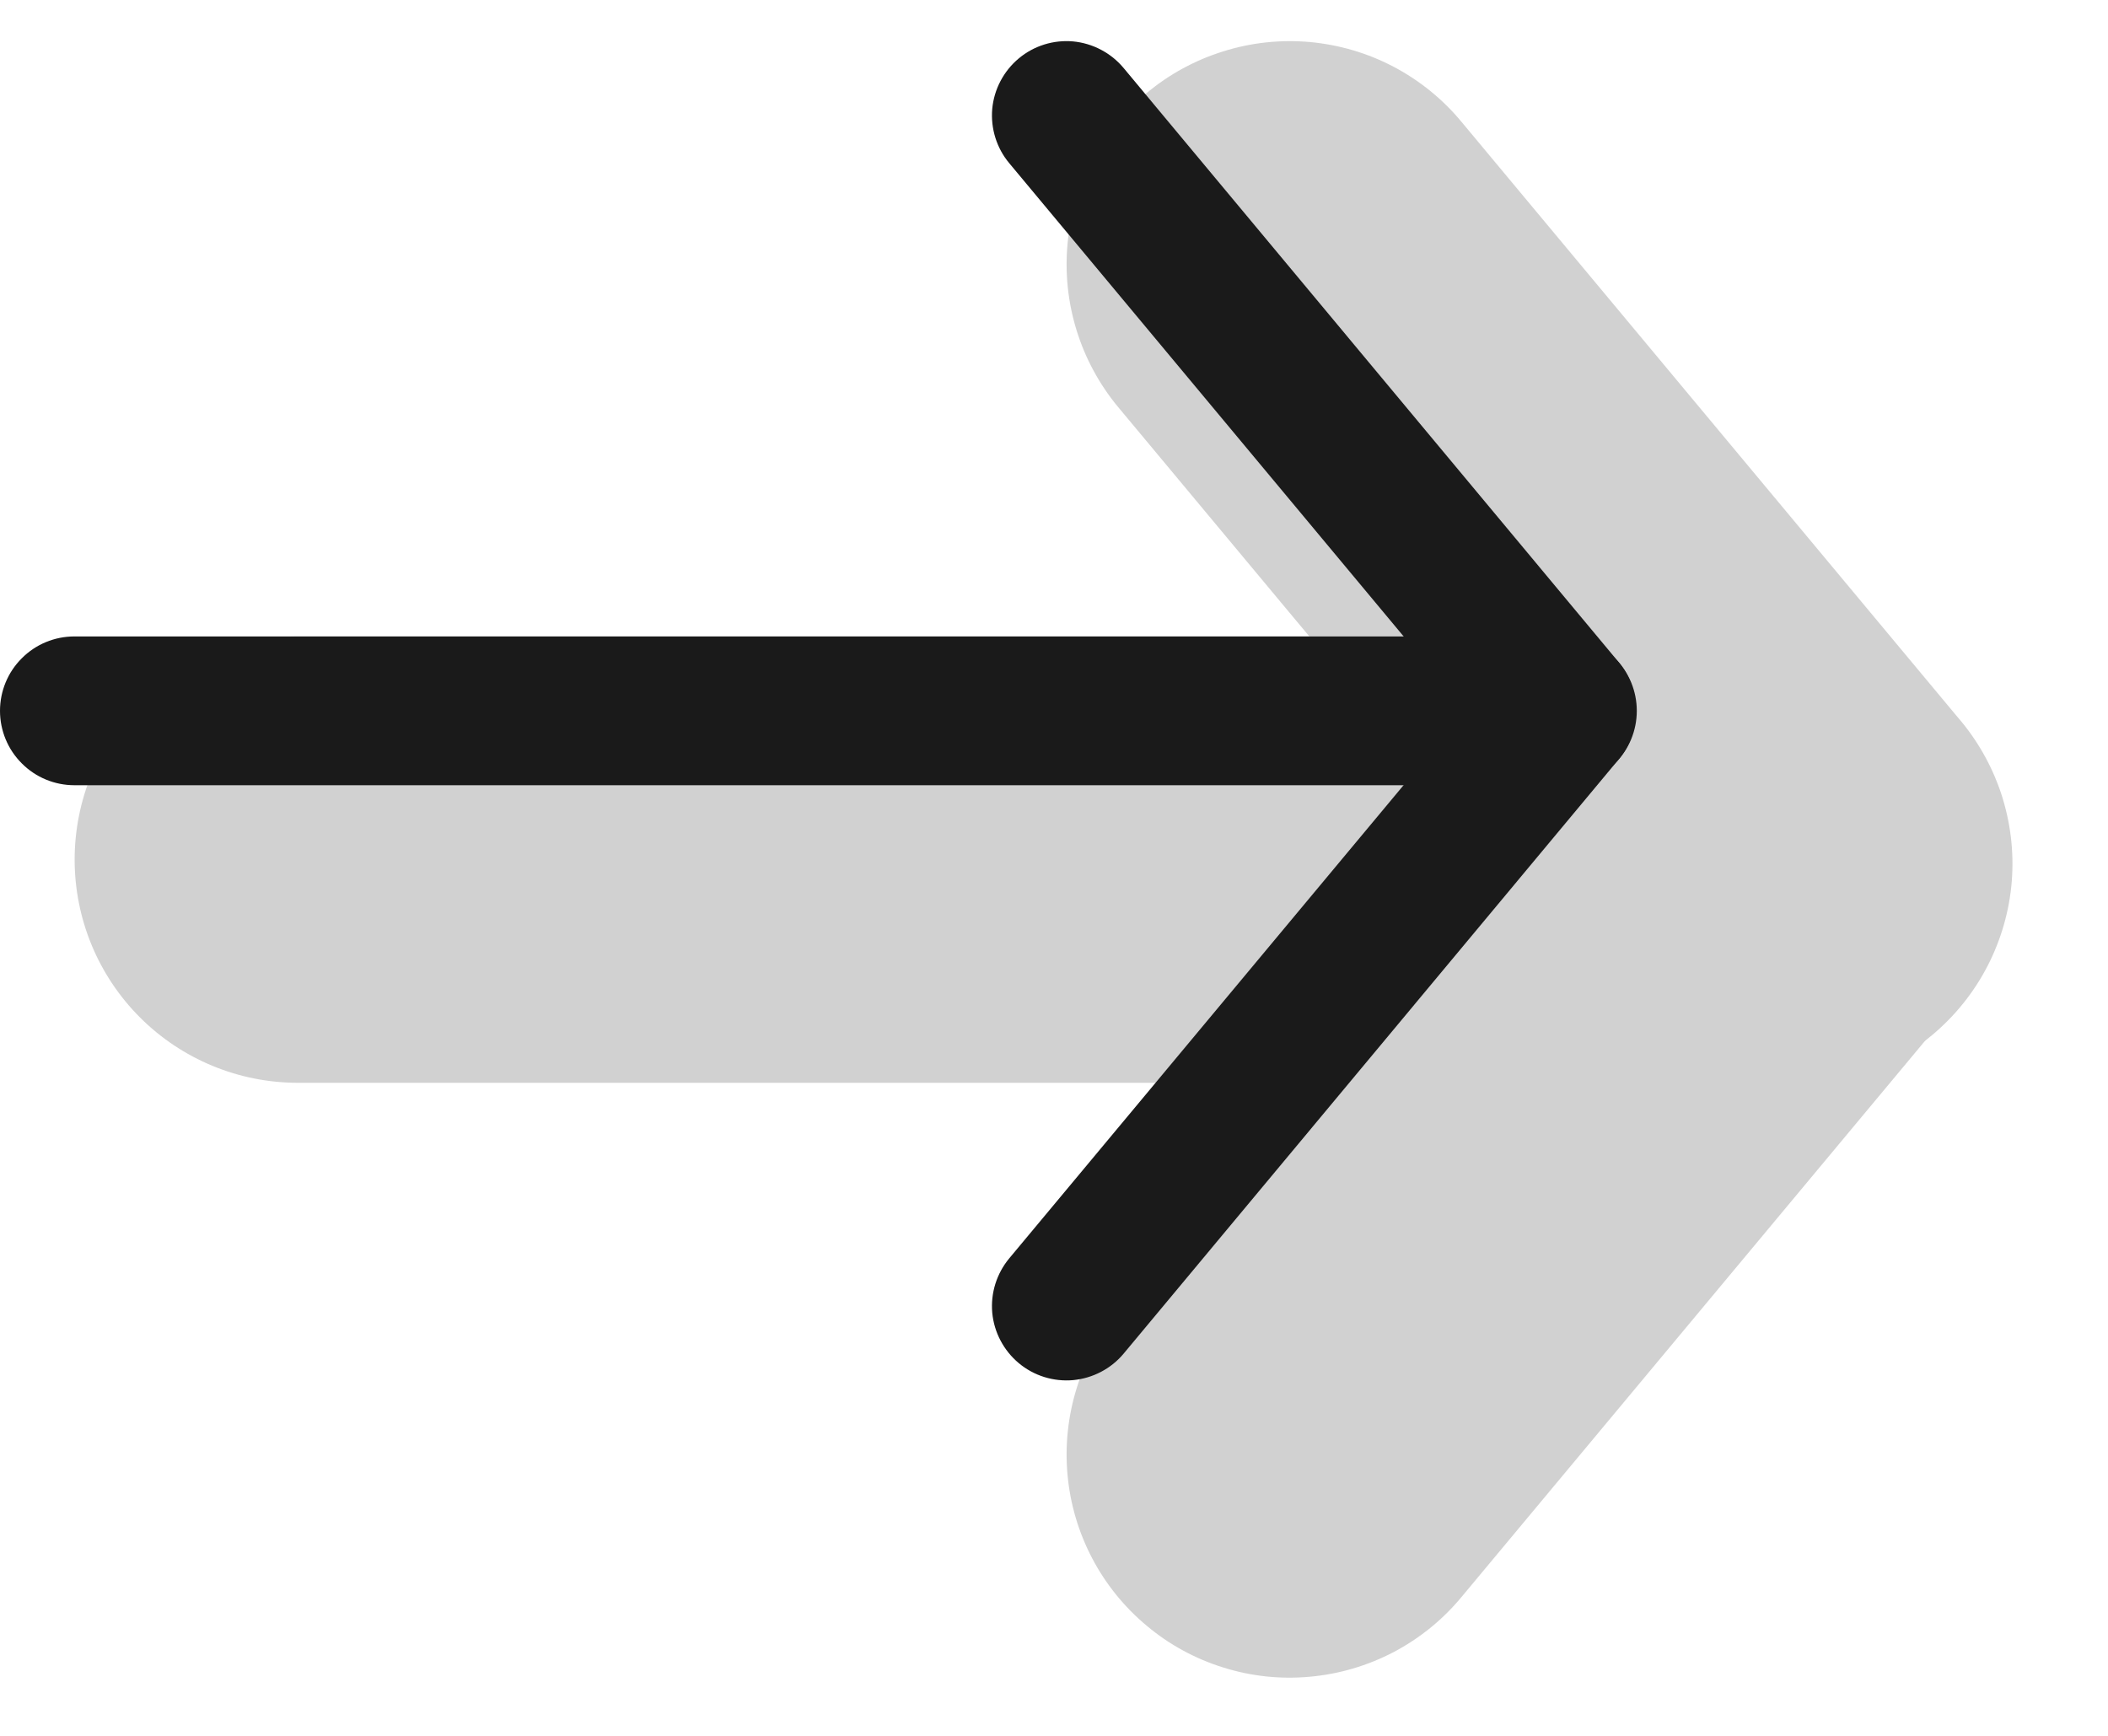 <svg width="17" height="14" viewBox="0 0 17 14" fill="none" xmlns="http://www.w3.org/2000/svg">
<g opacity="0.2">
<path fill-rule="evenodd" clip-rule="evenodd" d="M9.249 0.749C9.43 0.598 9.64 0.484 9.866 0.414C10.091 0.343 10.329 0.318 10.564 0.339C10.8 0.361 11.029 0.428 11.238 0.538C11.447 0.648 11.633 0.798 11.784 0.98L15.784 5.78C15.942 5.961 16.062 6.171 16.138 6.399C16.213 6.627 16.243 6.867 16.224 7.107C16.205 7.346 16.138 7.579 16.028 7.792C15.918 8.005 15.766 8.194 15.582 8.348C15.397 8.502 15.184 8.617 14.954 8.687C14.725 8.757 14.484 8.78 14.245 8.756C14.006 8.731 13.775 8.659 13.564 8.544C13.354 8.428 13.168 8.272 13.019 8.084L9.018 3.284C8.713 2.917 8.566 2.444 8.609 1.969C8.652 1.494 8.882 1.055 9.249 0.749Z" fill="#1A1A1A"/>
<path fill-rule="evenodd" clip-rule="evenodd" d="M9.249 13.113C8.882 12.808 8.652 12.369 8.609 11.894C8.566 11.418 8.713 10.946 9.018 10.579L13.019 5.779C13.329 5.425 13.764 5.207 14.232 5.17C14.701 5.133 15.165 5.28 15.526 5.581C15.887 5.882 16.116 6.312 16.165 6.78C16.213 7.247 16.076 7.715 15.784 8.083L11.784 12.883C11.633 13.065 11.447 13.215 11.238 13.325C11.029 13.434 10.8 13.502 10.564 13.523C10.329 13.545 10.091 13.52 9.866 13.449C9.64 13.379 9.43 13.265 9.249 13.113Z" fill="#1A1A1A"/>
<path fill-rule="evenodd" clip-rule="evenodd" d="M13.802 6.933C13.802 7.41 13.612 7.868 13.274 8.206C12.937 8.543 12.479 8.733 12.002 8.733H2.402C1.924 8.733 1.466 8.543 1.129 8.206C0.791 7.868 0.602 7.41 0.602 6.933C0.602 6.455 0.791 5.998 1.129 5.66C1.466 5.322 1.924 5.133 2.402 5.133H12.002C12.479 5.133 12.937 5.322 13.274 5.66C13.612 5.998 13.802 6.455 13.802 6.933Z" fill="#1A1A1A"/>
</g>
<path fill-rule="evenodd" clip-rule="evenodd" d="M8.216 0.471C8.338 0.369 8.496 0.32 8.654 0.334C8.812 0.349 8.959 0.426 9.061 0.548L13.06 5.348C13.158 5.47 13.203 5.626 13.187 5.782C13.171 5.938 13.095 6.081 12.974 6.182C12.854 6.282 12.699 6.331 12.543 6.319C12.387 6.307 12.242 6.234 12.139 6.116L8.139 1.316C8.037 1.194 7.988 1.036 8.002 0.877C8.017 0.719 8.094 0.573 8.216 0.471Z" fill="#1A1A1A"/>
<path fill-rule="evenodd" clip-rule="evenodd" d="M8.216 10.994C8.094 10.892 8.017 10.746 8.002 10.588C7.988 10.429 8.037 10.272 8.139 10.149L12.139 5.349C12.242 5.232 12.387 5.159 12.543 5.146C12.699 5.134 12.854 5.183 12.974 5.284C13.095 5.384 13.171 5.527 13.187 5.683C13.203 5.839 13.158 5.995 13.06 6.117L9.061 10.918C8.959 11.04 8.812 11.116 8.654 11.131C8.496 11.145 8.338 11.096 8.216 10.994Z" fill="#1A1A1A"/>
<path fill-rule="evenodd" clip-rule="evenodd" d="M13.2 5.733C13.2 5.892 13.137 6.045 13.024 6.157C12.912 6.27 12.759 6.333 12.6 6.333H0.6C0.441 6.333 0.288 6.27 0.176 6.157C0.063 6.045 0 5.892 0 5.733C0 5.574 0.063 5.421 0.176 5.309C0.288 5.196 0.441 5.133 0.6 5.133H12.6C12.759 5.133 12.912 5.196 13.024 5.309C13.137 5.421 13.2 5.574 13.2 5.733Z" fill="#1A1A1A"/>
</svg>
